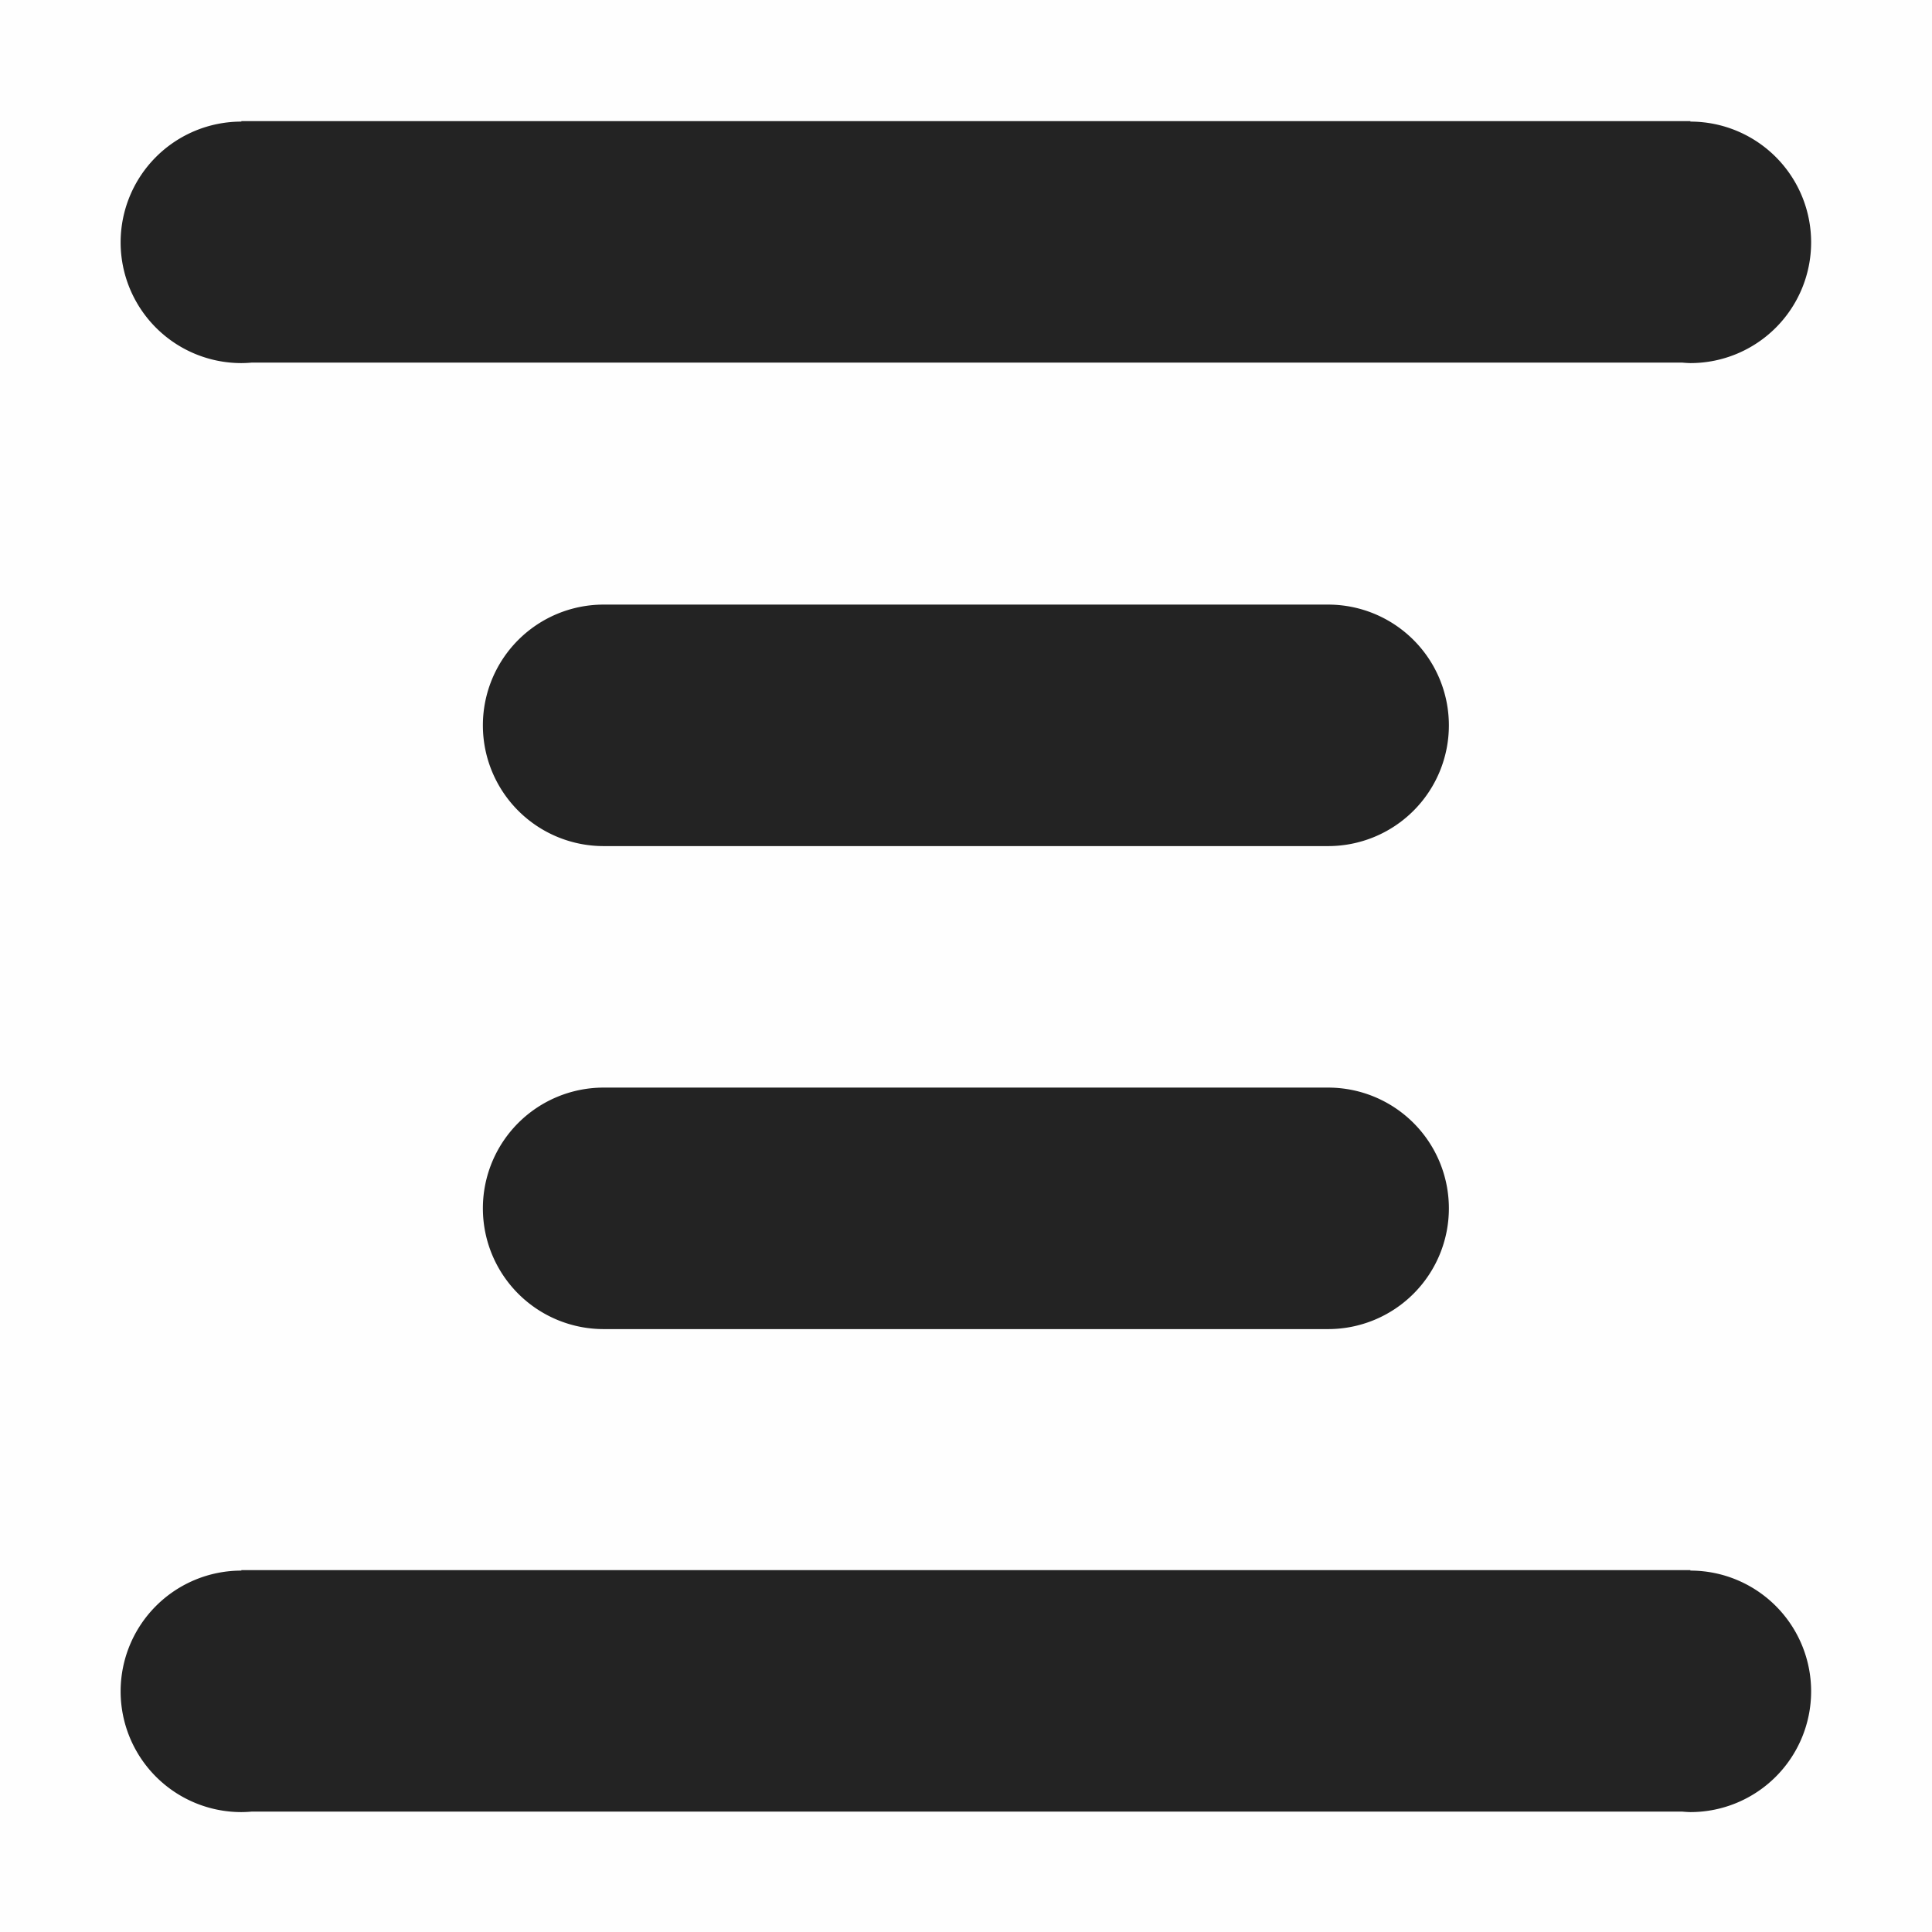 <svg viewBox='0 0 16 16' xmlns='http://www.w3.org/2000/svg'><path color='#bebebe' d='M-.001 16h16V0h-16z' fill='gray' fill-opacity='.01'/><path d='M1.999 1.003v.004a1 1 0 0 0-1 1 1 1 0 0 0 1 1 1 1 0 0 0 .084-.004h11.85a1 1 0 0 0 .066.004 1 1 0 0 0 1-1 1 1 0 0 0-1-1v-.004zm3 4.004a1 1 0 0 0-1 1 1 1 0 0 0 1 1h6a1 1 0 0 0 1-1 1 1 0 0 0-1-1zm0 4a1 1 0 0 0-1 1 1 1 0 0 0 1 1h6a1 1 0 0 0 1-1 1 1 0 0 0-1-1zm-3 3.996v.004a1 1 0 0 0-1 1 1 1 0 0 0 1 1 1 1 0 0 0 .084-.004h11.85a1 1 0 0 0 .066.004 1 1 0 0 0 1-1 1 1 0 0 0-1-1v-.004z' fill='#232323'/></svg>
